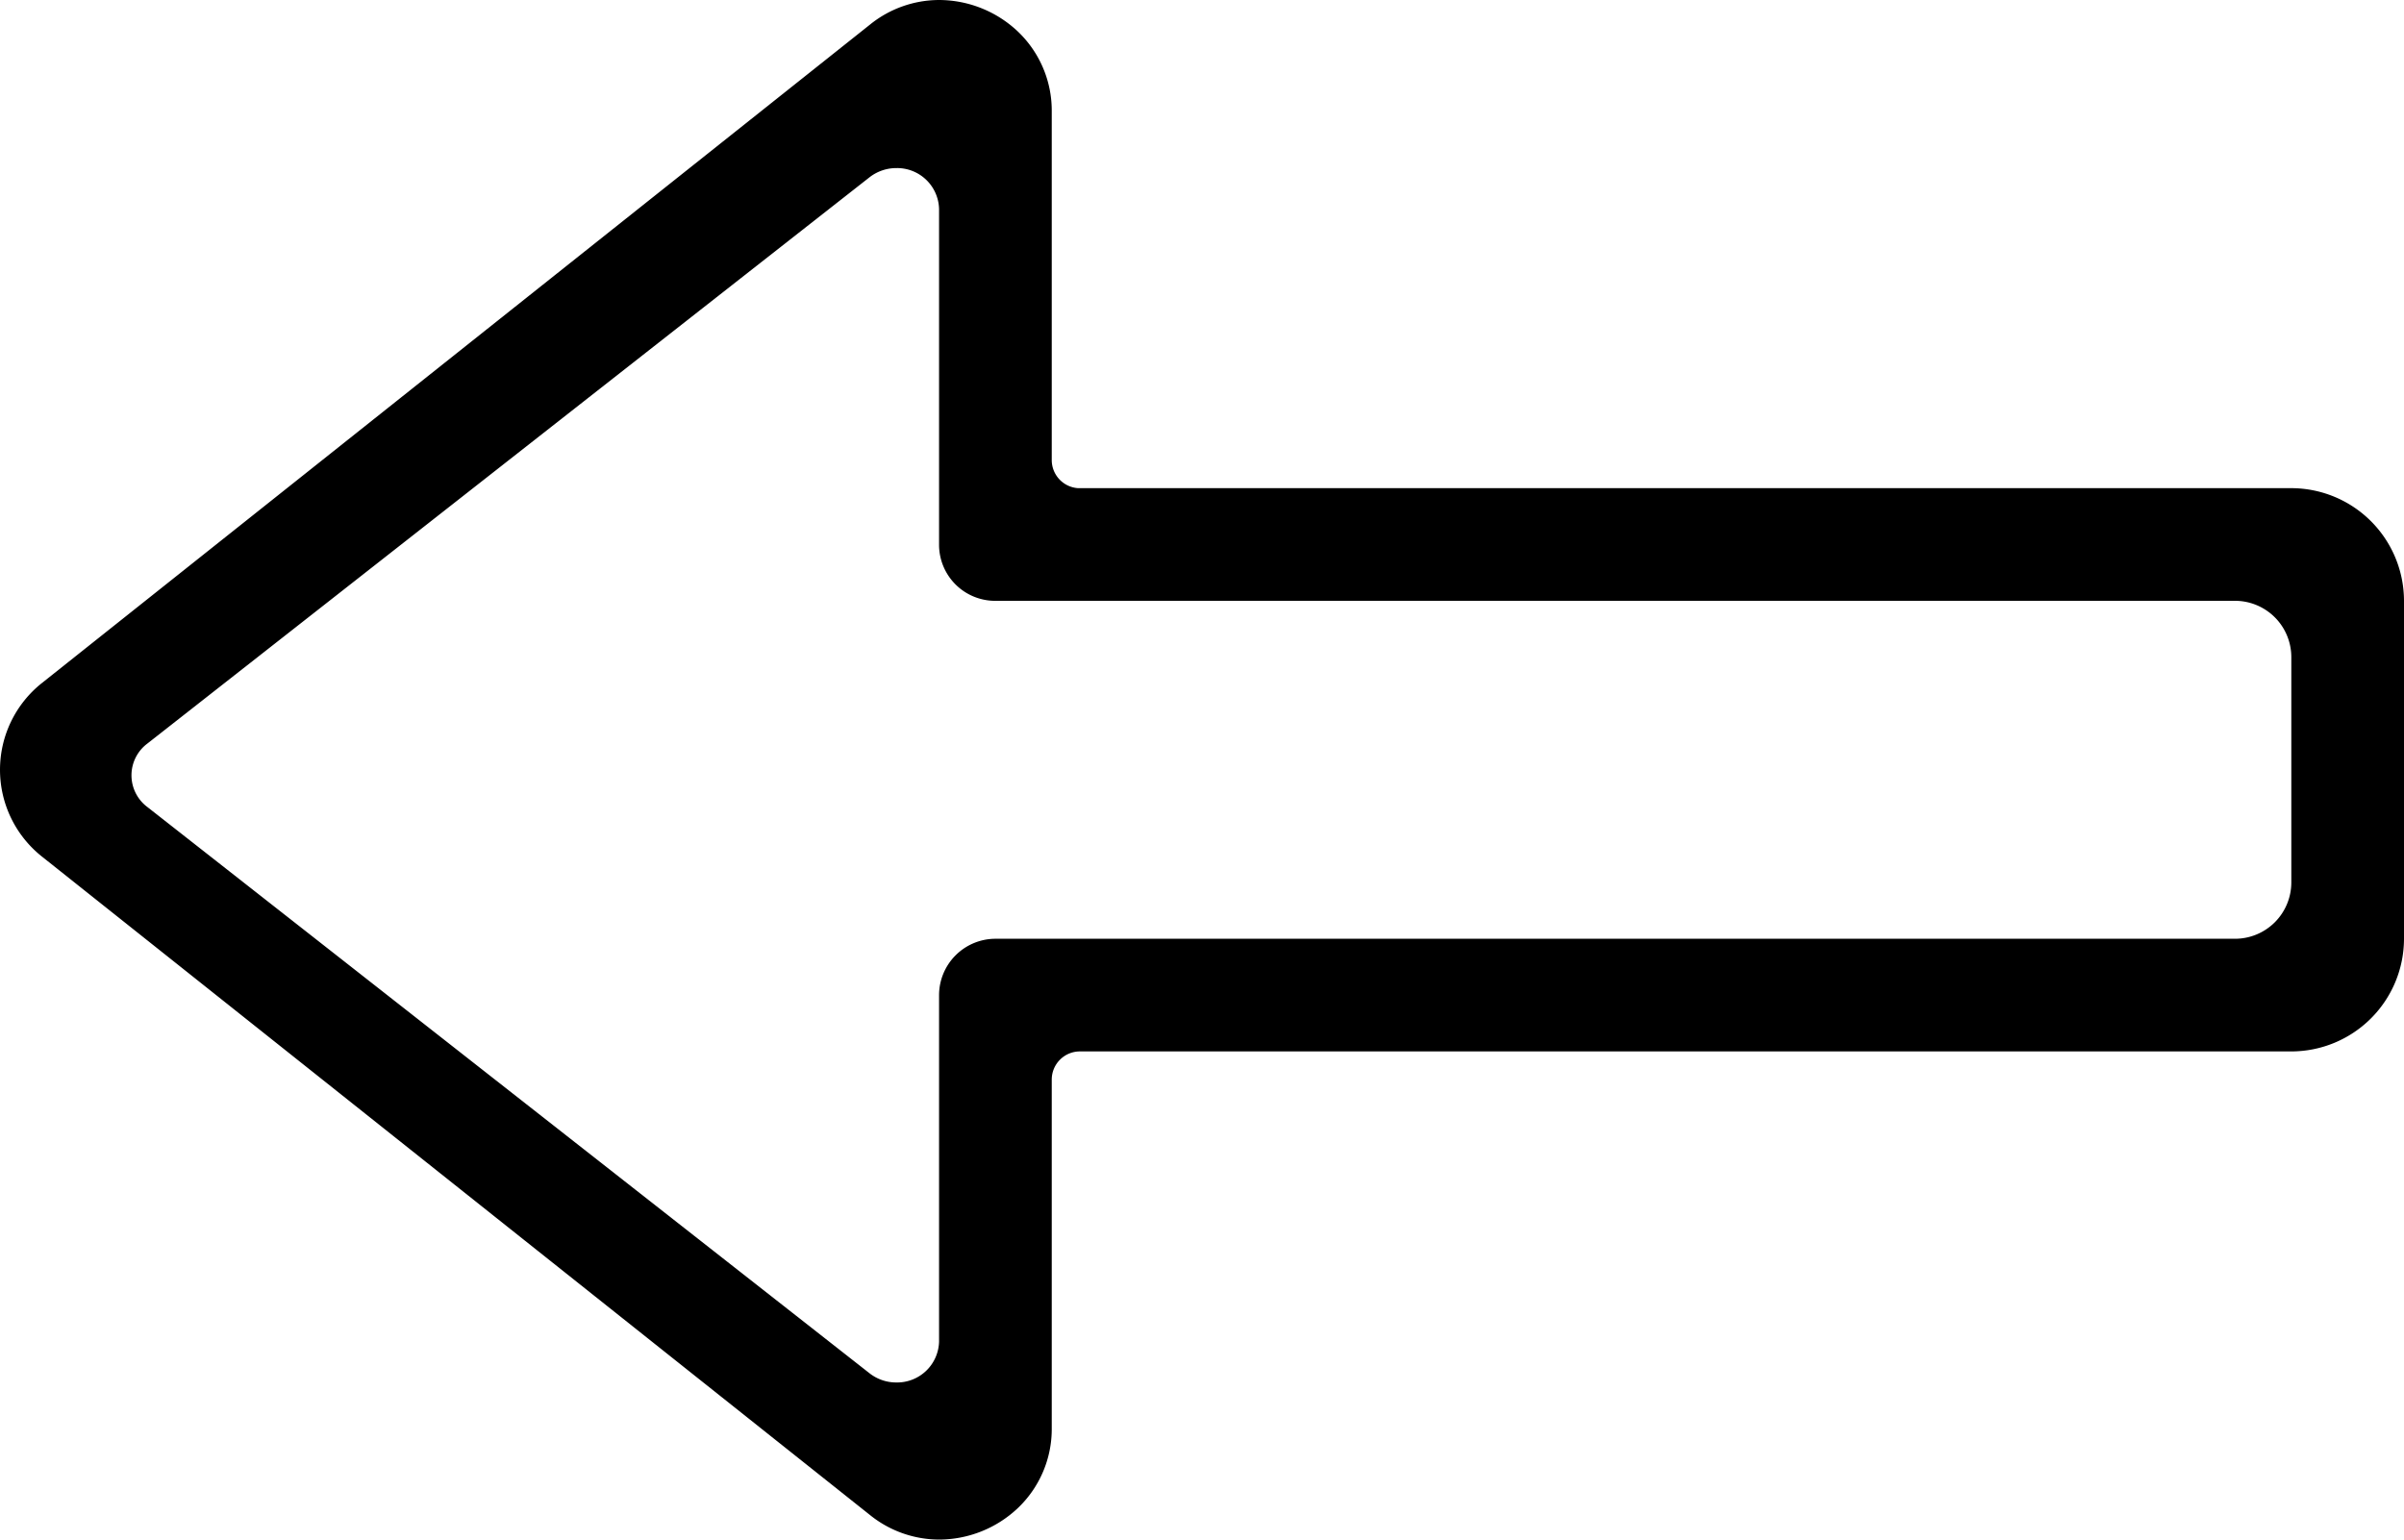 <svg xmlns="http://www.w3.org/2000/svg" width="128" height="82.001"><defs/><path d="M54.162 80.354A5.814 5.814 0 0056 76.066V57.5a1.5 1.5 0 011.5-1.5H122a6.007 6.007 0 006-6V32a6.008 6.008 0 00-6-6H57.4a1.5 1.5 0 01-1.4-1.5V5.935a5.82 5.82 0 00-1.838-4.288A6.129 6.129 0 0050.014 0a5.871 5.871 0 00-3.692 1.31L2.237 36.375a5.9 5.9 0 000 9.25l44.085 35.067A5.887 5.887 0 0050.014 82a6.126 6.126 0 004.148-1.646zM56 50h-3a3.007 3.007 0 00-3 3v18.46a2.235 2.235 0 01-2.28 2.172 2.3 2.3 0 01-1.407-.478L7.851 42.986a2.11 2.11 0 010-3.386L46.313 9.43a2.323 2.323 0 011.407-.478A2.236 2.236 0 0150 11.124V29a2.988 2.988 0 002.9 3H119a3 3 0 013 3v12a3 3 0 01-3 3H62.9z"/></svg>